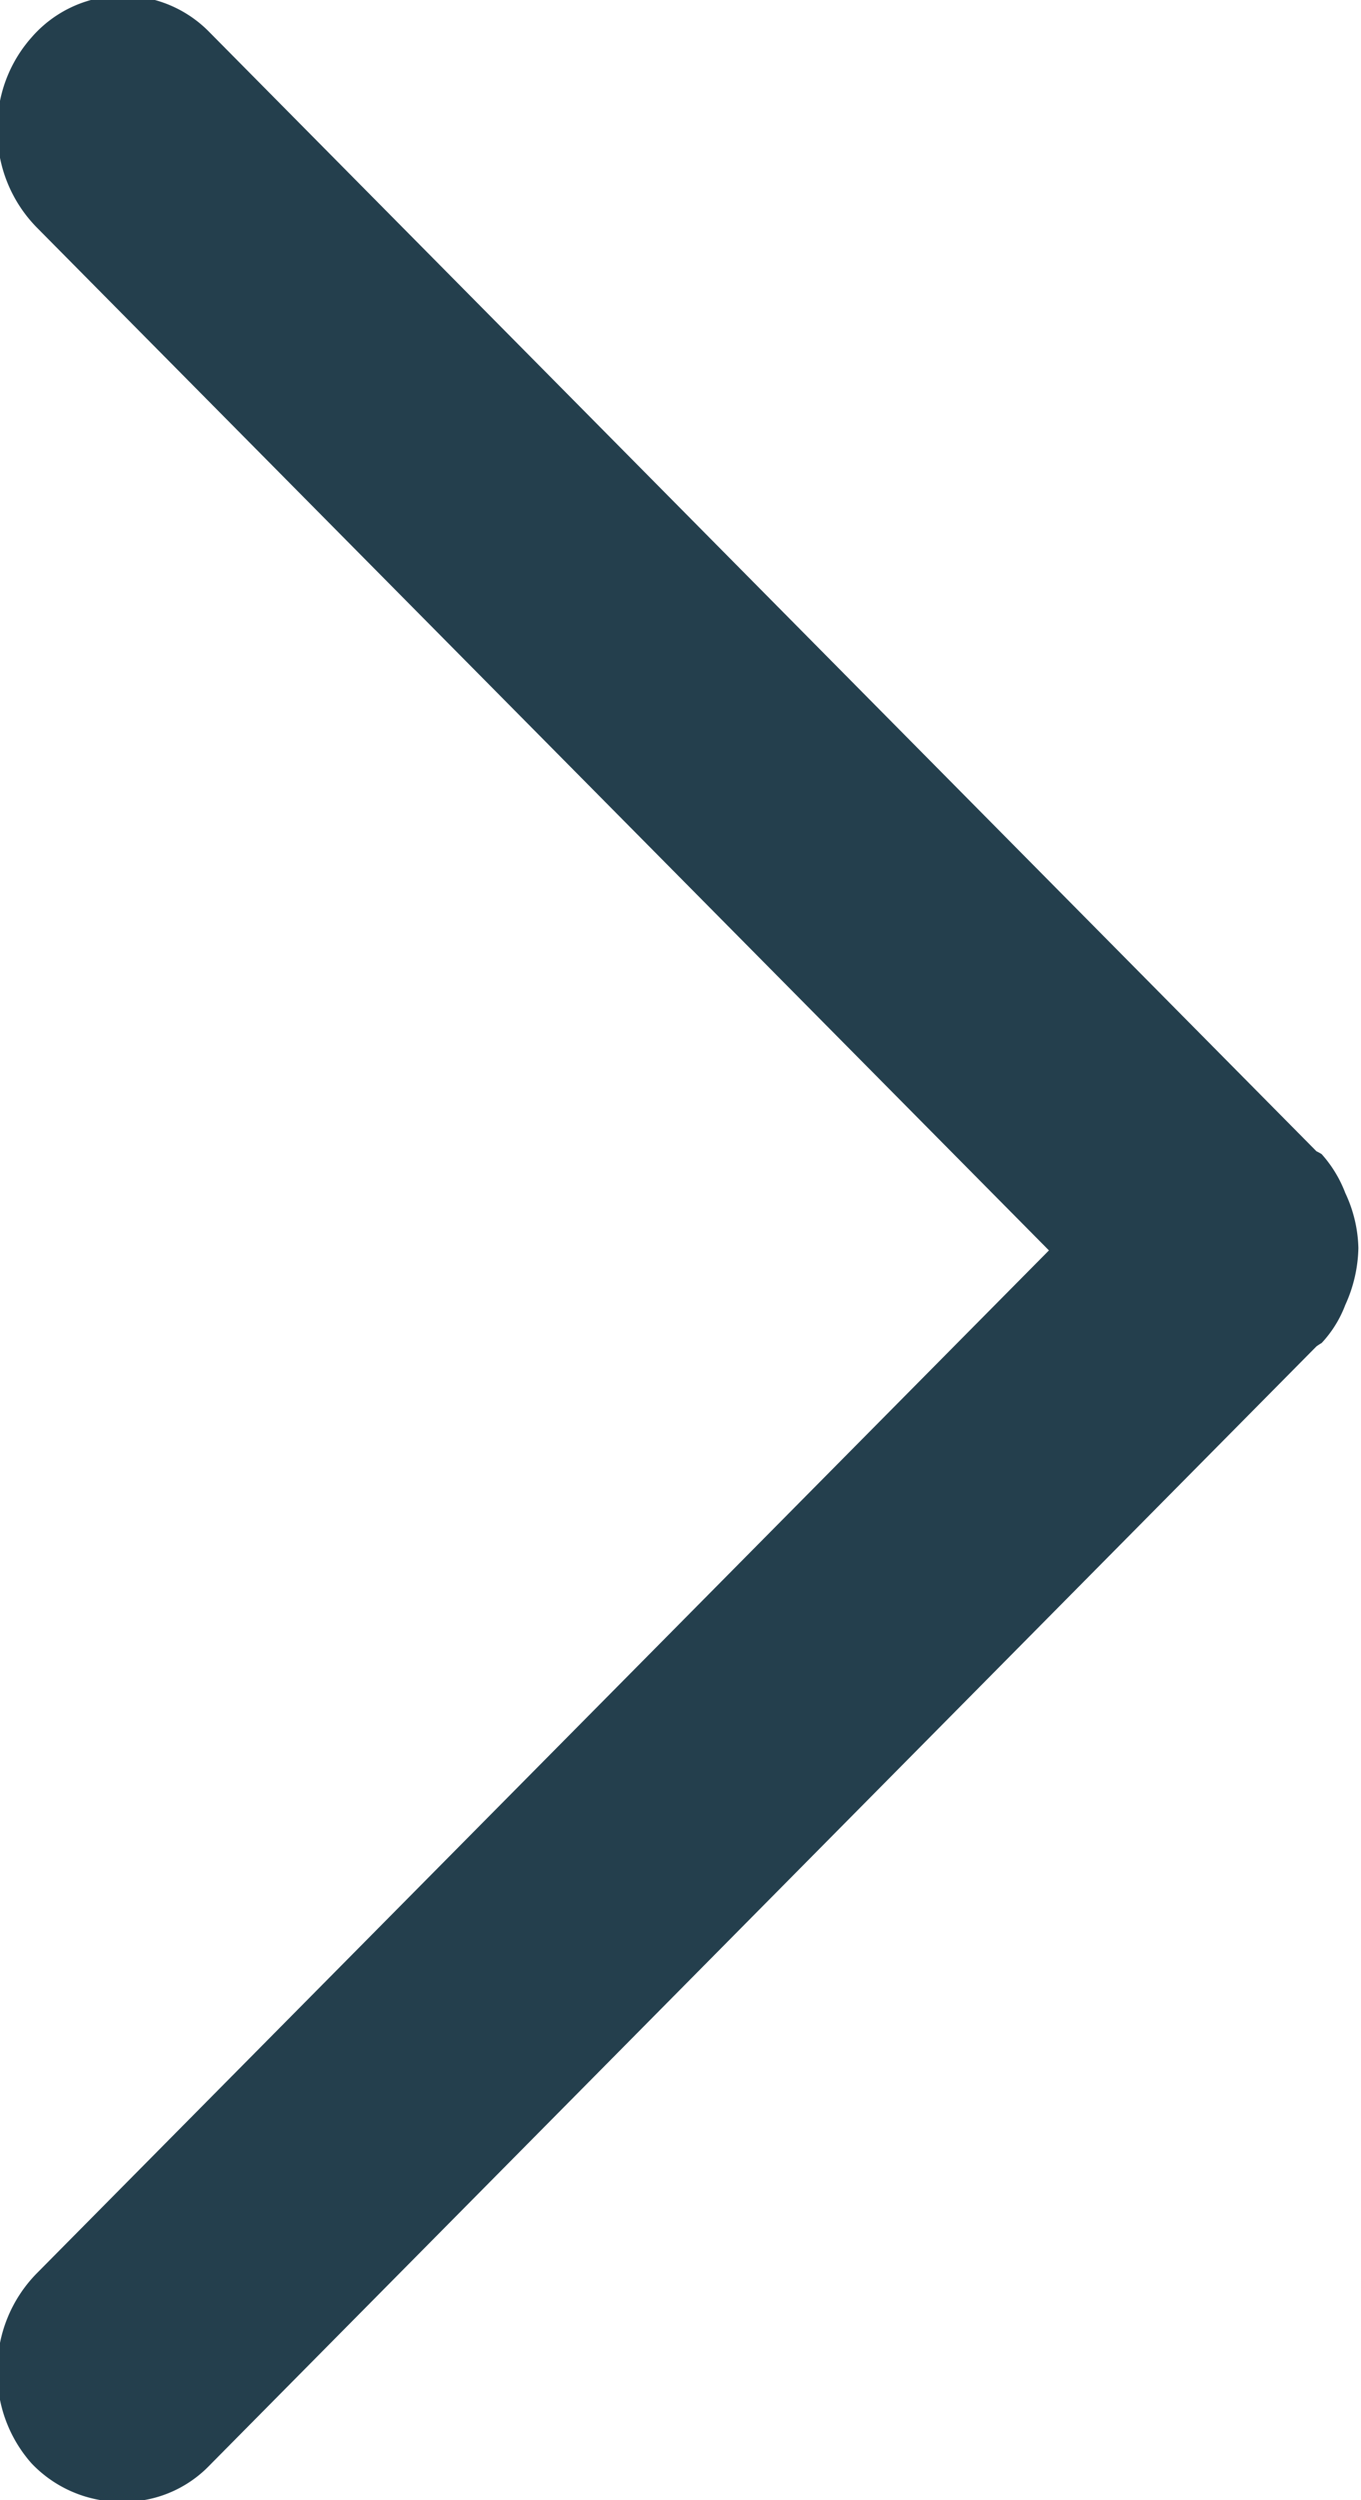 <svg xmlns="http://www.w3.org/2000/svg" width="5.19" height="9.531" viewBox="0 0 5.19 9.531">
  <path fill="#243f4d" fill-rule="evenodd" d="M1517.47,560.538a0.454,0.454,0,0,0,.33-0.14l4.22-4.265a0.226,0.226,0,0,1,.02-0.013,0.44,0.44,0,0,0,.09-0.145h0a0.546,0.546,0,0,0,.05-0.217v0a0.518,0.518,0,0,0-.05-0.21h0a0.475,0.475,0,0,0-.09-0.148,0.2,0.2,0,0,0-.02-0.011l-4.22-4.265a0.461,0.461,0,0,0-.68.019,0.518,0.518,0,0,0-.13.352,0.525,0.525,0,0,0,.15.372l3.86,3.9-3.86,3.9a0.524,0.524,0,0,0-.15.371,0.519,0.519,0,0,0,.13.353A0.472,0.472,0,0,0,1517.47,560.538Z" transform="translate(-1517 -551)"/>
</svg>
